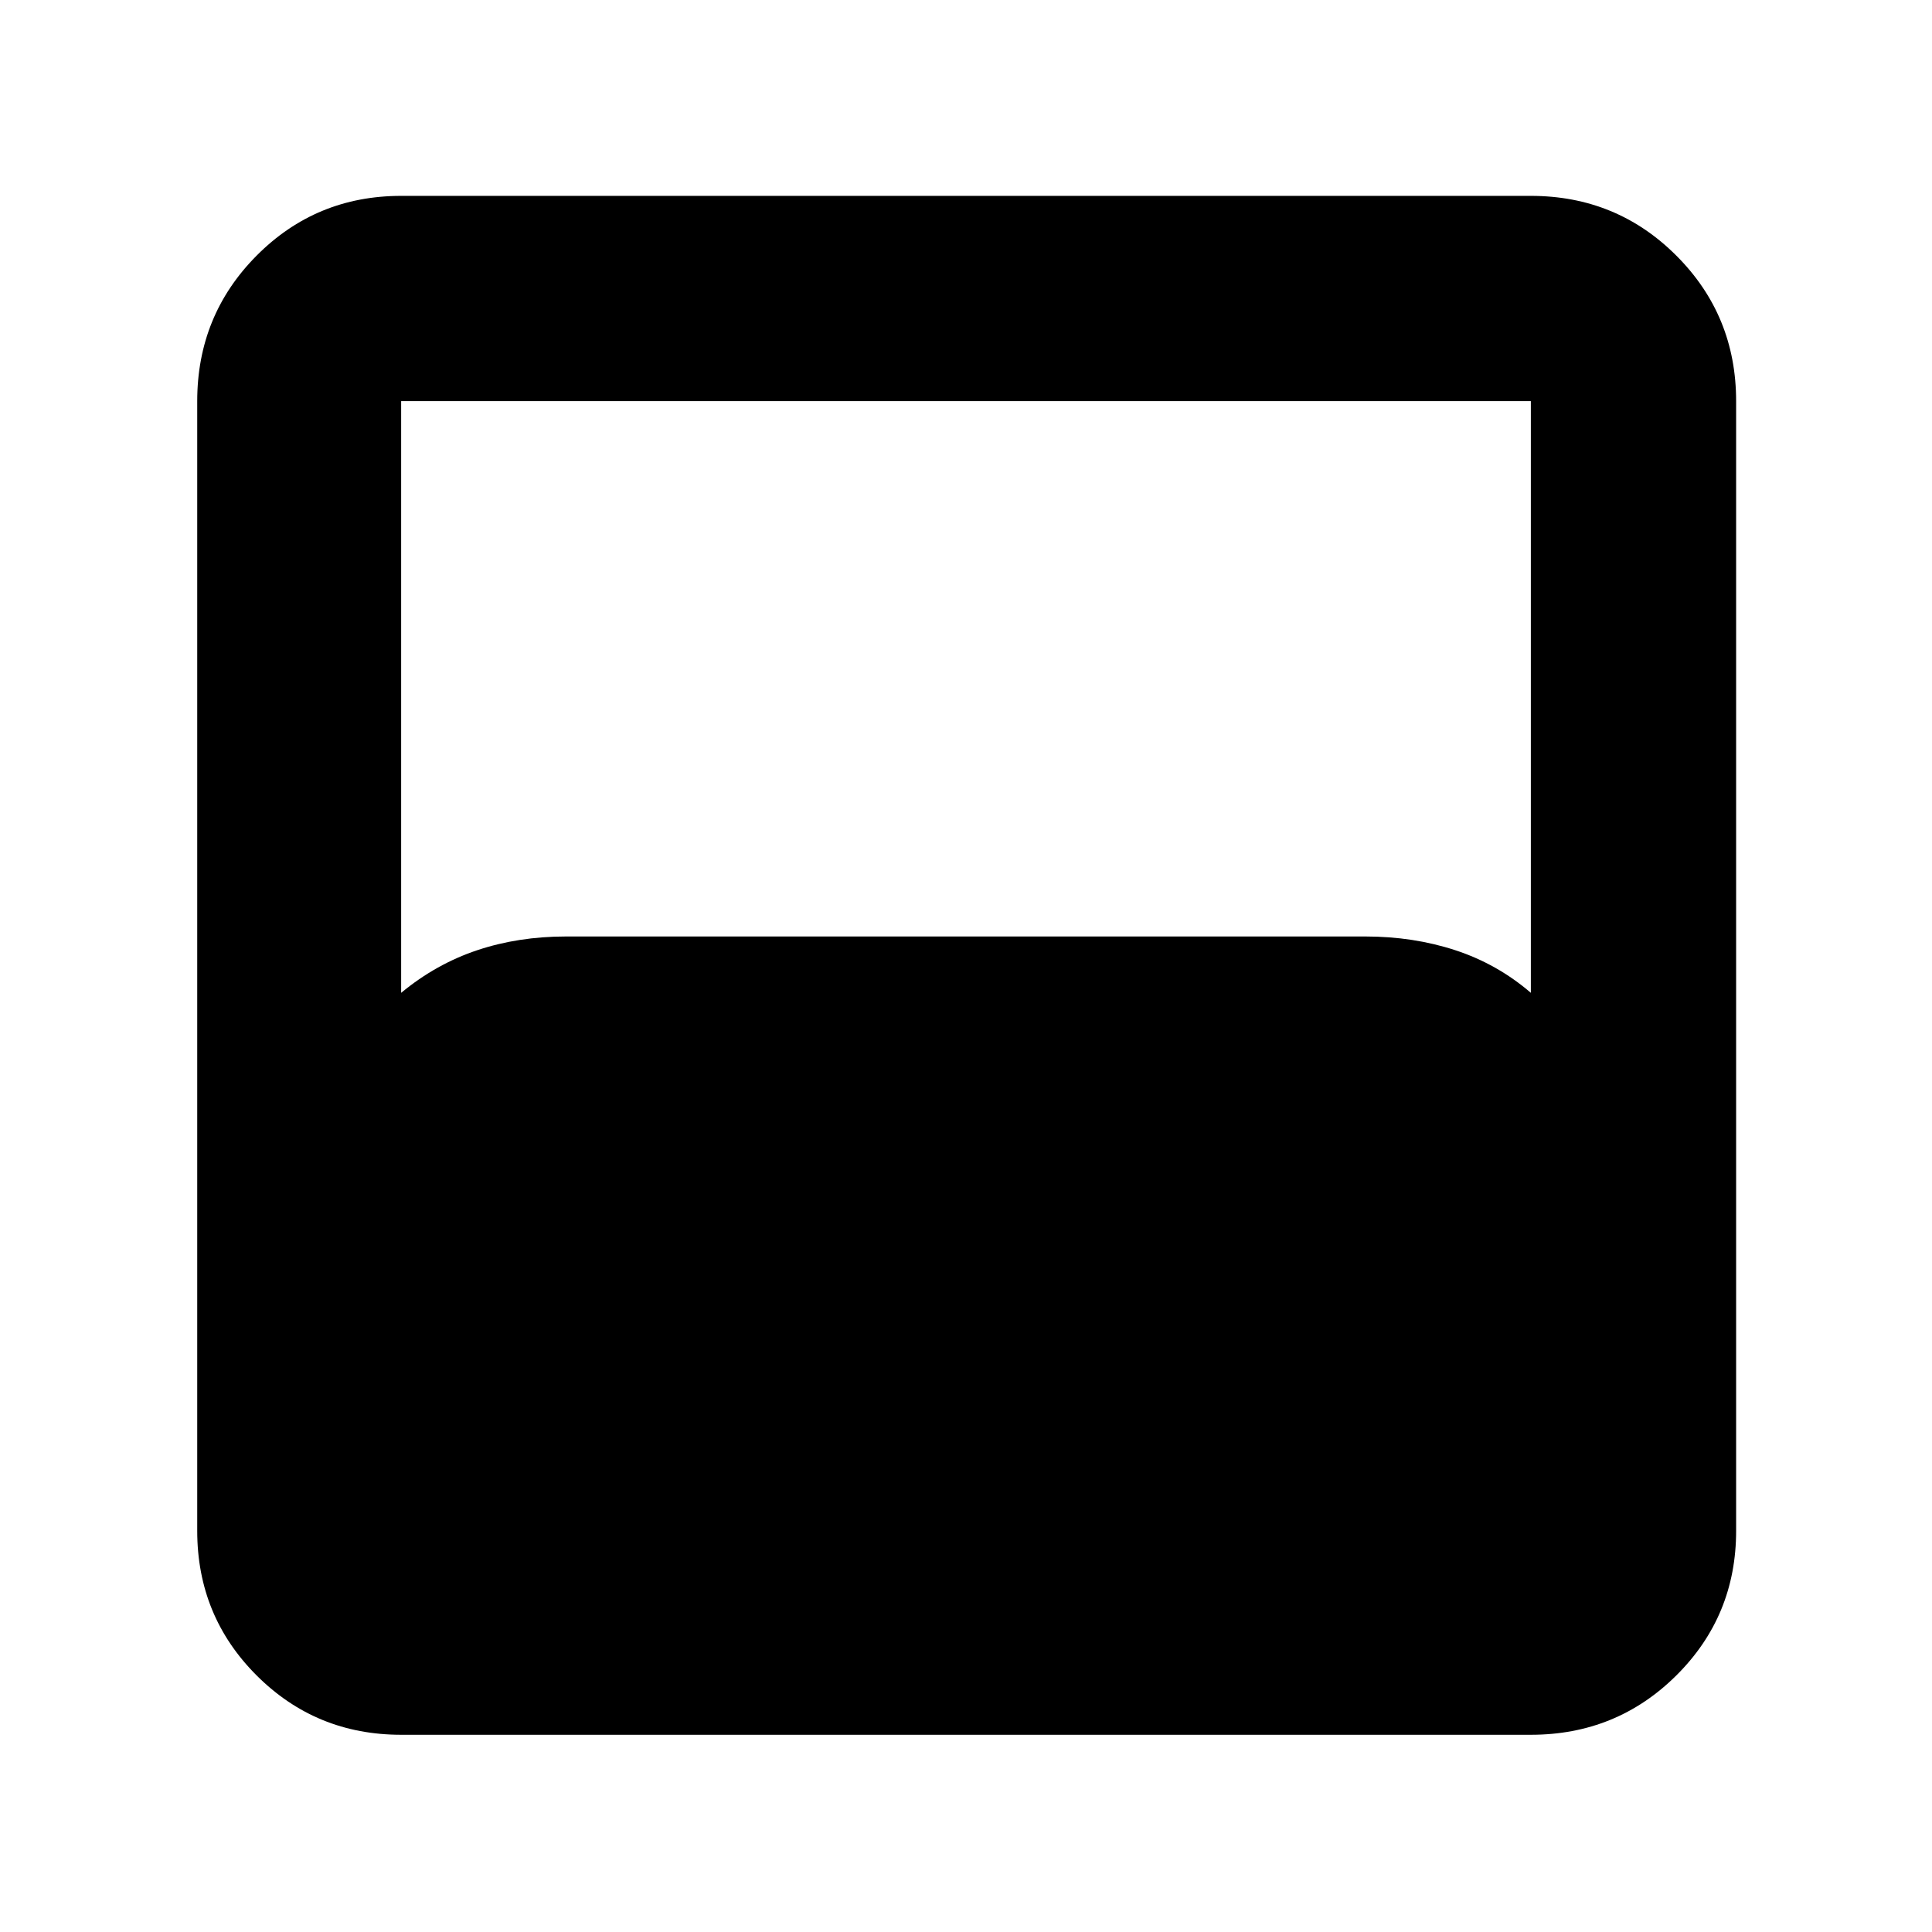 <svg xmlns="http://www.w3.org/2000/svg" height="40" viewBox="0 -960 960 960" width="40"><path d="M199.33-98q-42.32 0-71.83-29.5Q98-157.01 98-199.33v-561.34q0-42.6 29.5-72.3 29.51-29.7 71.83-29.7h561.34q42.6 0 72.3 29.7 29.7 29.7 29.7 72.3v561.34q0 42.32-29.7 71.83-29.7 29.5-72.3 29.5H199.33Zm0-368.67q17.34-14.33 37.77-21.16 20.43-6.84 44.2-6.84h397.07q23.96 0 44.8 6.84 20.83 6.83 37.5 21.16v-294H199.33v294Z"/></svg>